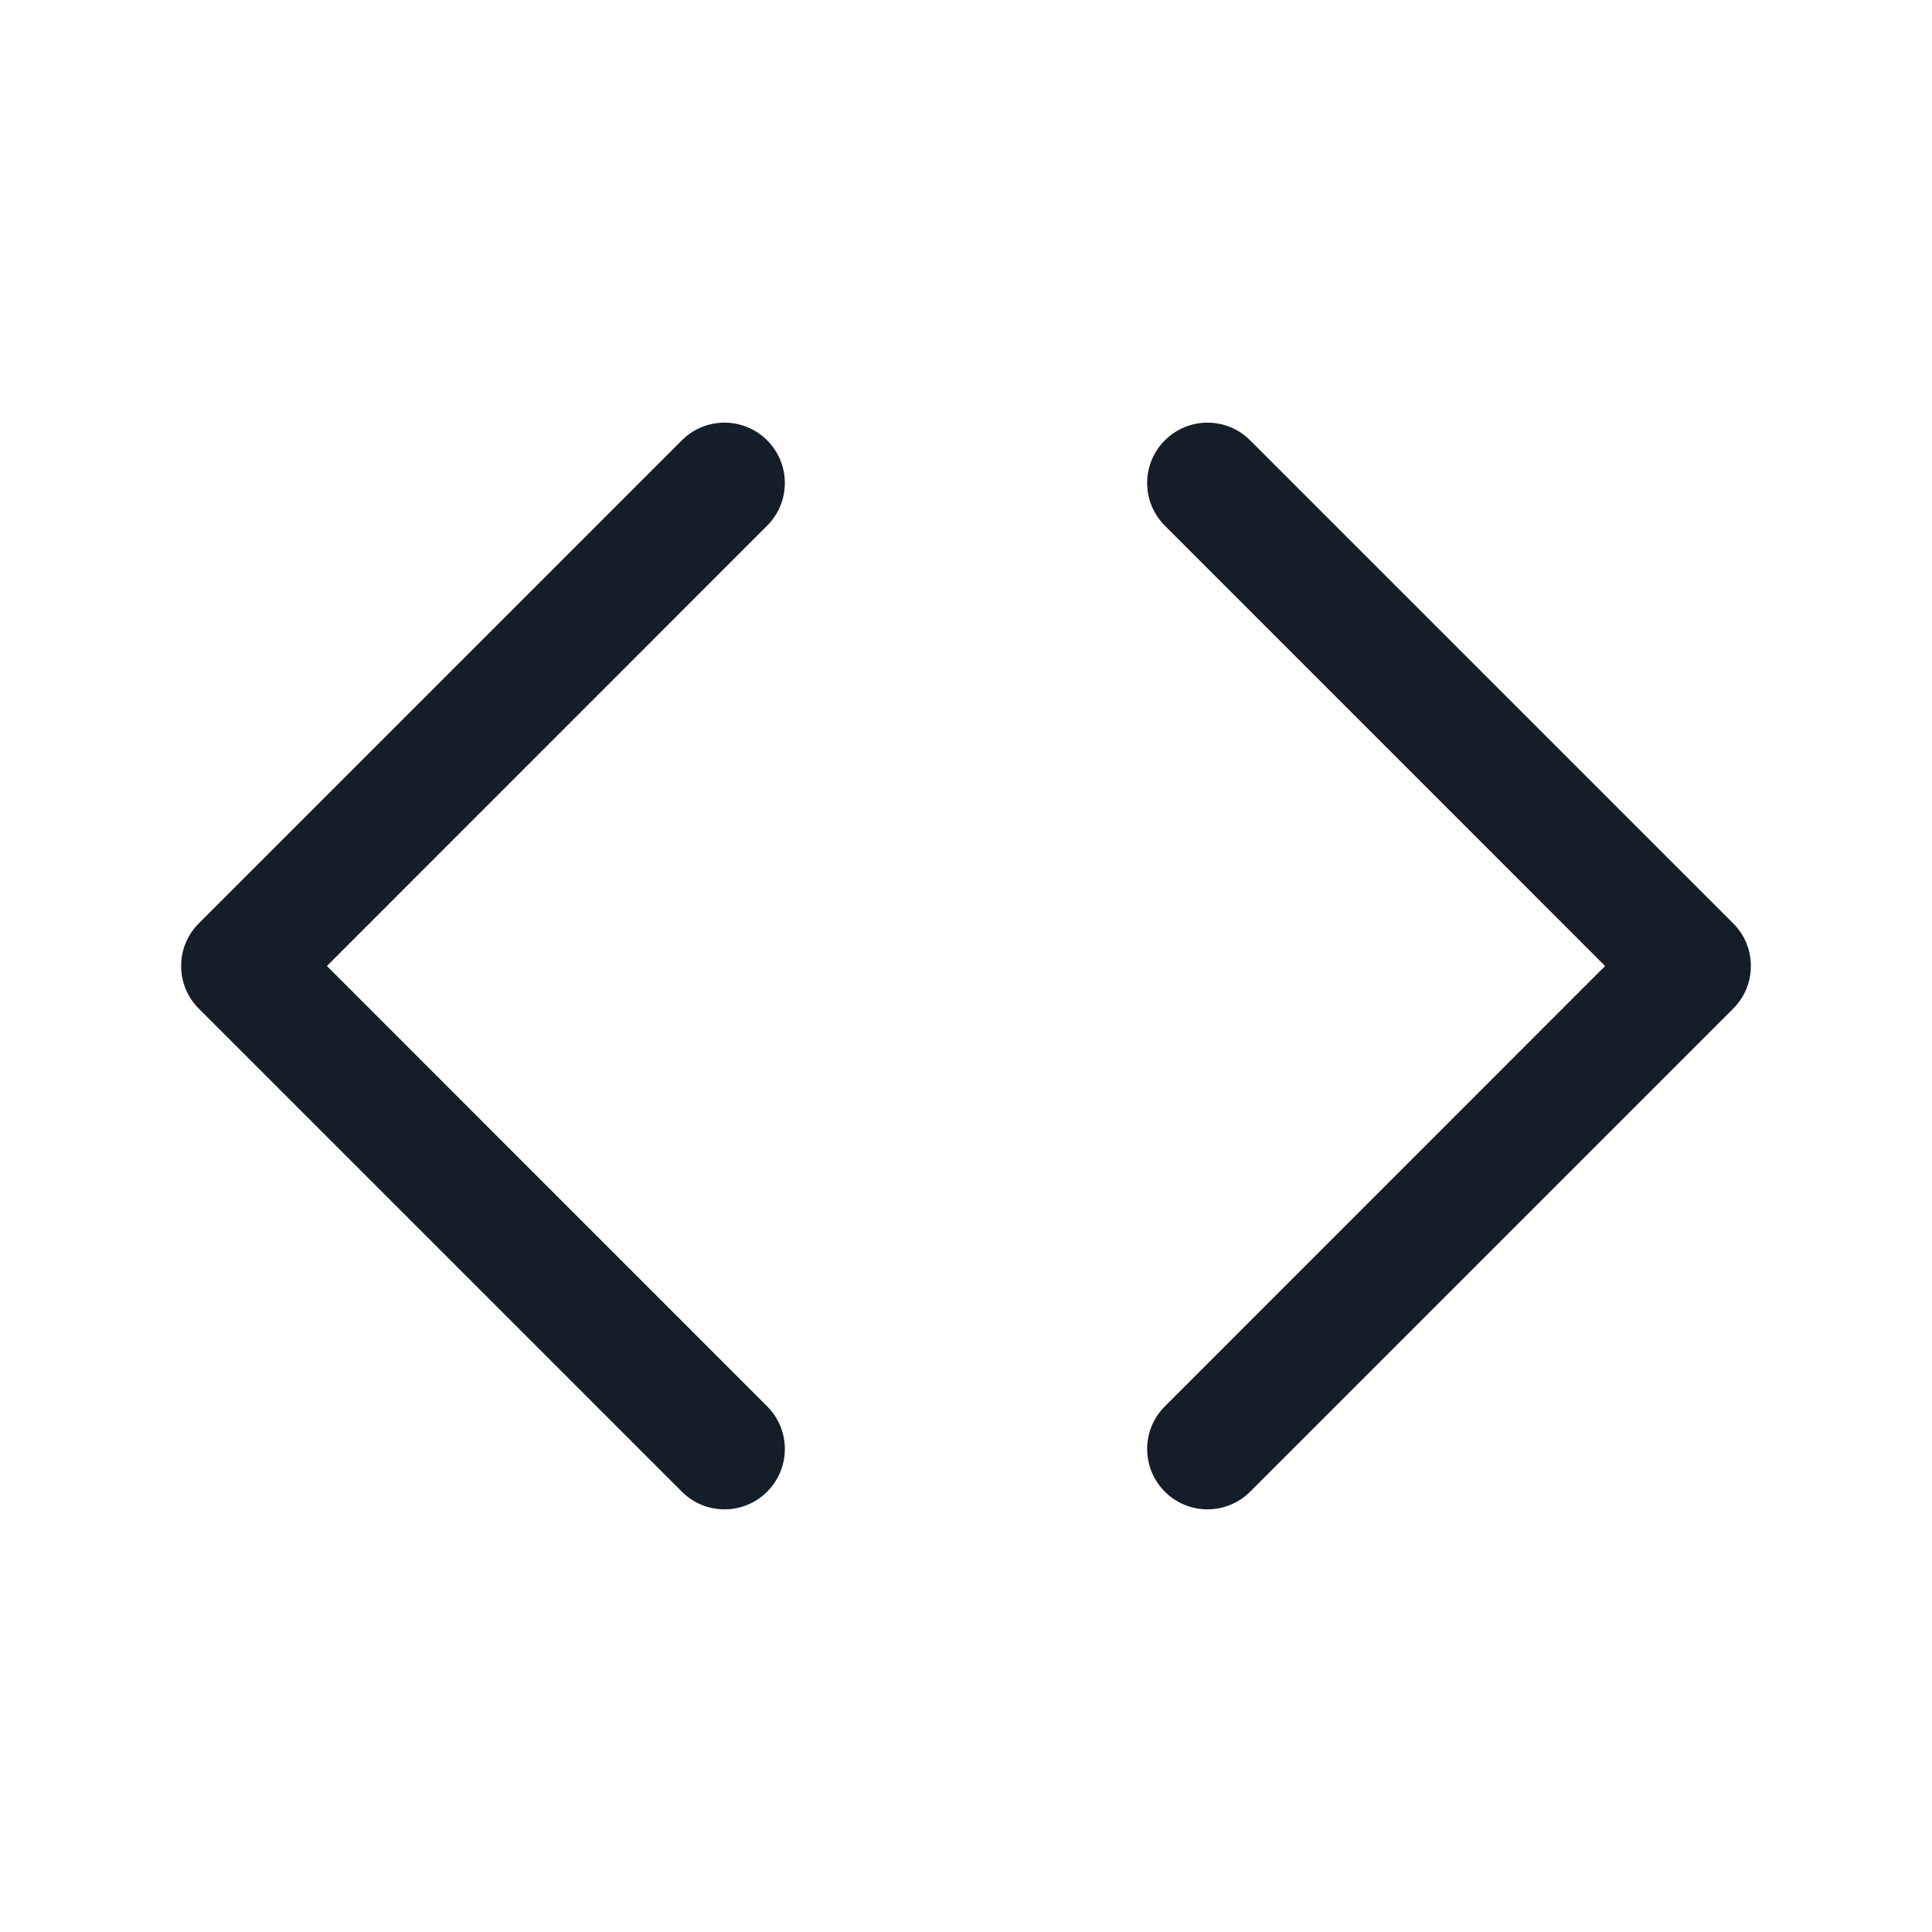 <svg xmlns="http://www.w3.org/2000/svg" viewBox="0 0 24 24">
  <defs/>
  <path fill="#151E28" d="M8.47,5.47 C8.763,5.177 9.237,5.177 9.53,5.47 C9.823,5.763 9.823,6.237 9.53,6.53 L4.061,12 L9.53,17.47 C9.823,17.763 9.823,18.237 9.53,18.53 C9.237,18.823 8.763,18.823 8.47,18.53 L2.47,12.53 C2.329,12.39 2.25,12.199 2.25,12 C2.25,11.801 2.329,11.61 2.47,11.47 Z M15.53,5.47 L21.53,11.47 C21.671,11.61 21.75,11.801 21.75,12 C21.75,12.199 21.671,12.39 21.53,12.53 L15.53,18.53 C15.237,18.823 14.763,18.823 14.47,18.53 C14.177,18.237 14.177,17.763 14.47,17.47 L19.939,12 L14.47,6.53 C14.177,6.237 14.177,5.763 14.47,5.47 C14.763,5.177 15.237,5.177 15.53,5.47 Z"/>
</svg>

